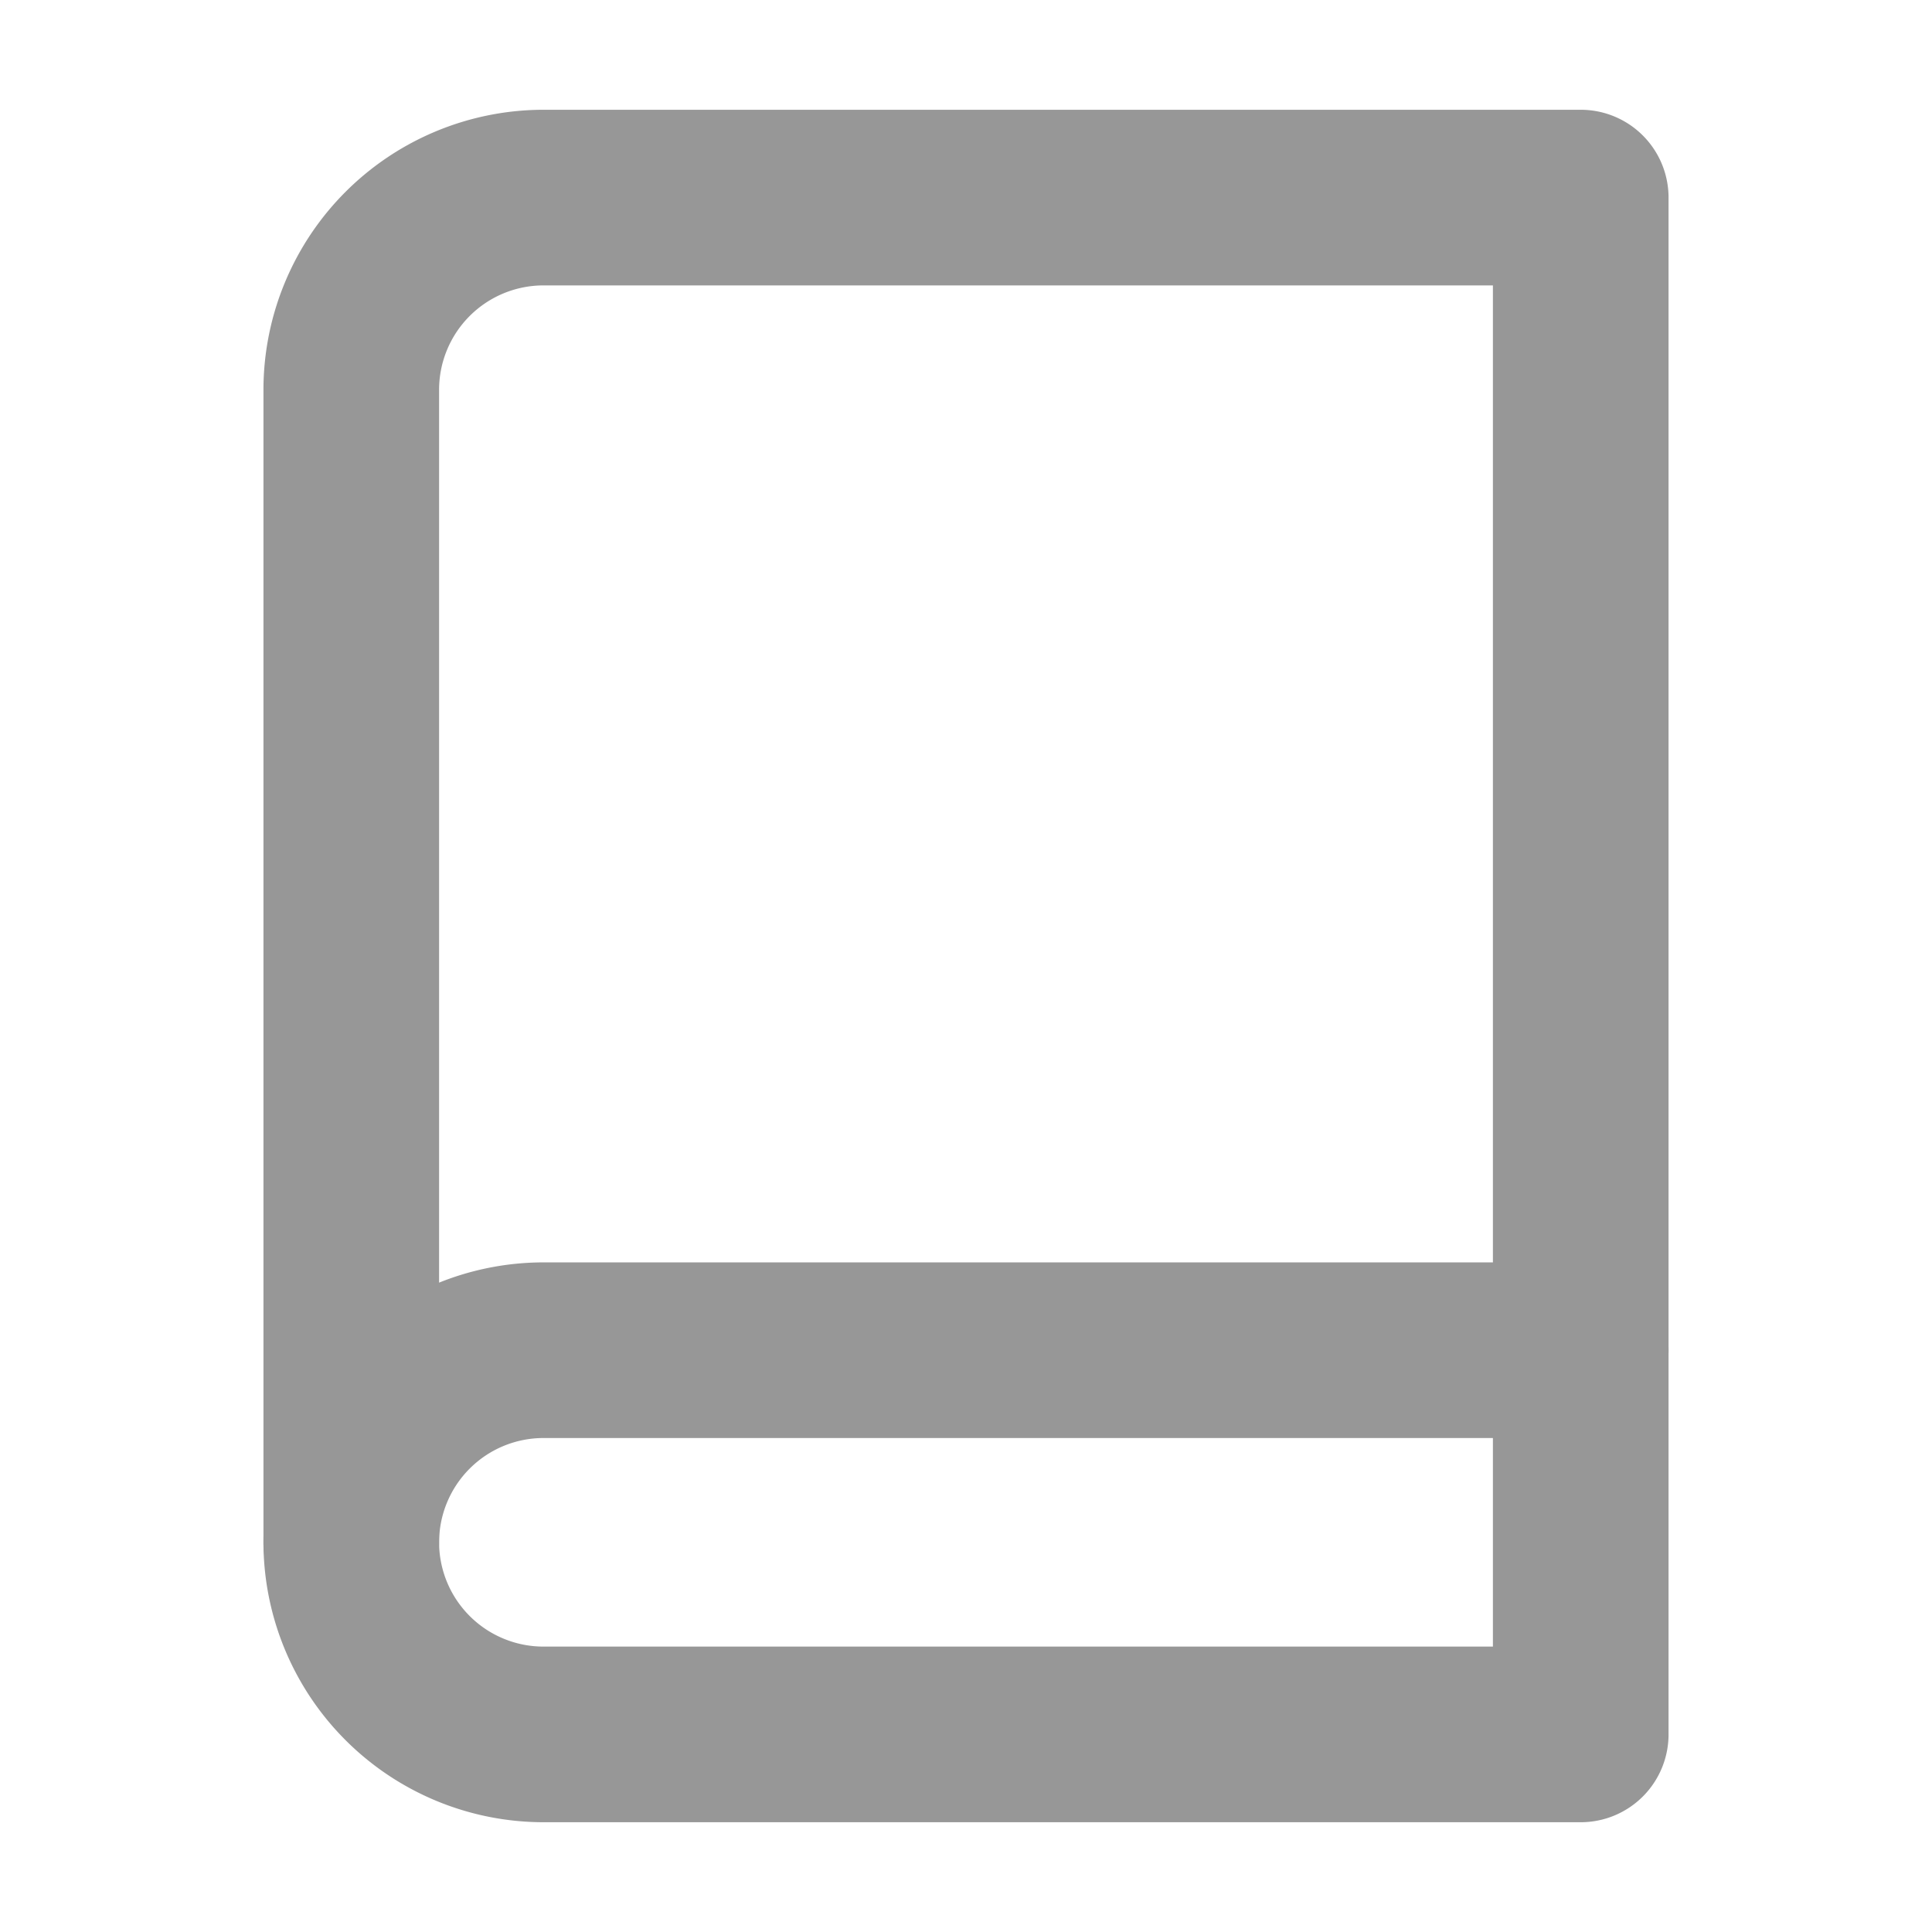 <svg xmlns="http://www.w3.org/2000/svg" width="22" height="22" viewBox="0 0 22 22">
  <g id="그룹_1200" data-name="그룹 1200" transform="translate(-522.5 -783)">
    <g id="Icon_feather-book" data-name="Icon feather-book" transform="translate(520.5 782.25)">
      <path id="패스_33" data-name="패스 33" d="M6,28.688a1,1,0,0,1-1-1A3.191,3.191,0,0,1,8.188,24.5H20a1,1,0,0,1,0,2H8.188A1.189,1.189,0,0,0,7,27.688,1,1,0,0,1,6,28.688Z" transform="translate(0 -9.375)" fill="#979797"/>
      <path id="패스_34" data-name="패스 34" d="M8.188,2H20a1,1,0,0,1,1,1V20.5a1,1,0,0,1-1,1H8.188A3.191,3.191,0,0,1,5,18.313V5.188A3.191,3.191,0,0,1,8.188,2ZM19,4H8.188A1.189,1.189,0,0,0,7,5.188V18.313A1.189,1.189,0,0,0,8.188,19.5H19Z" fill="#979797"/>
    </g>
    <rect id="사각형_587" data-name="사각형 587" width="22" height="22" transform="translate(522.5 783)" fill="none"/>
  </g>
</svg>
